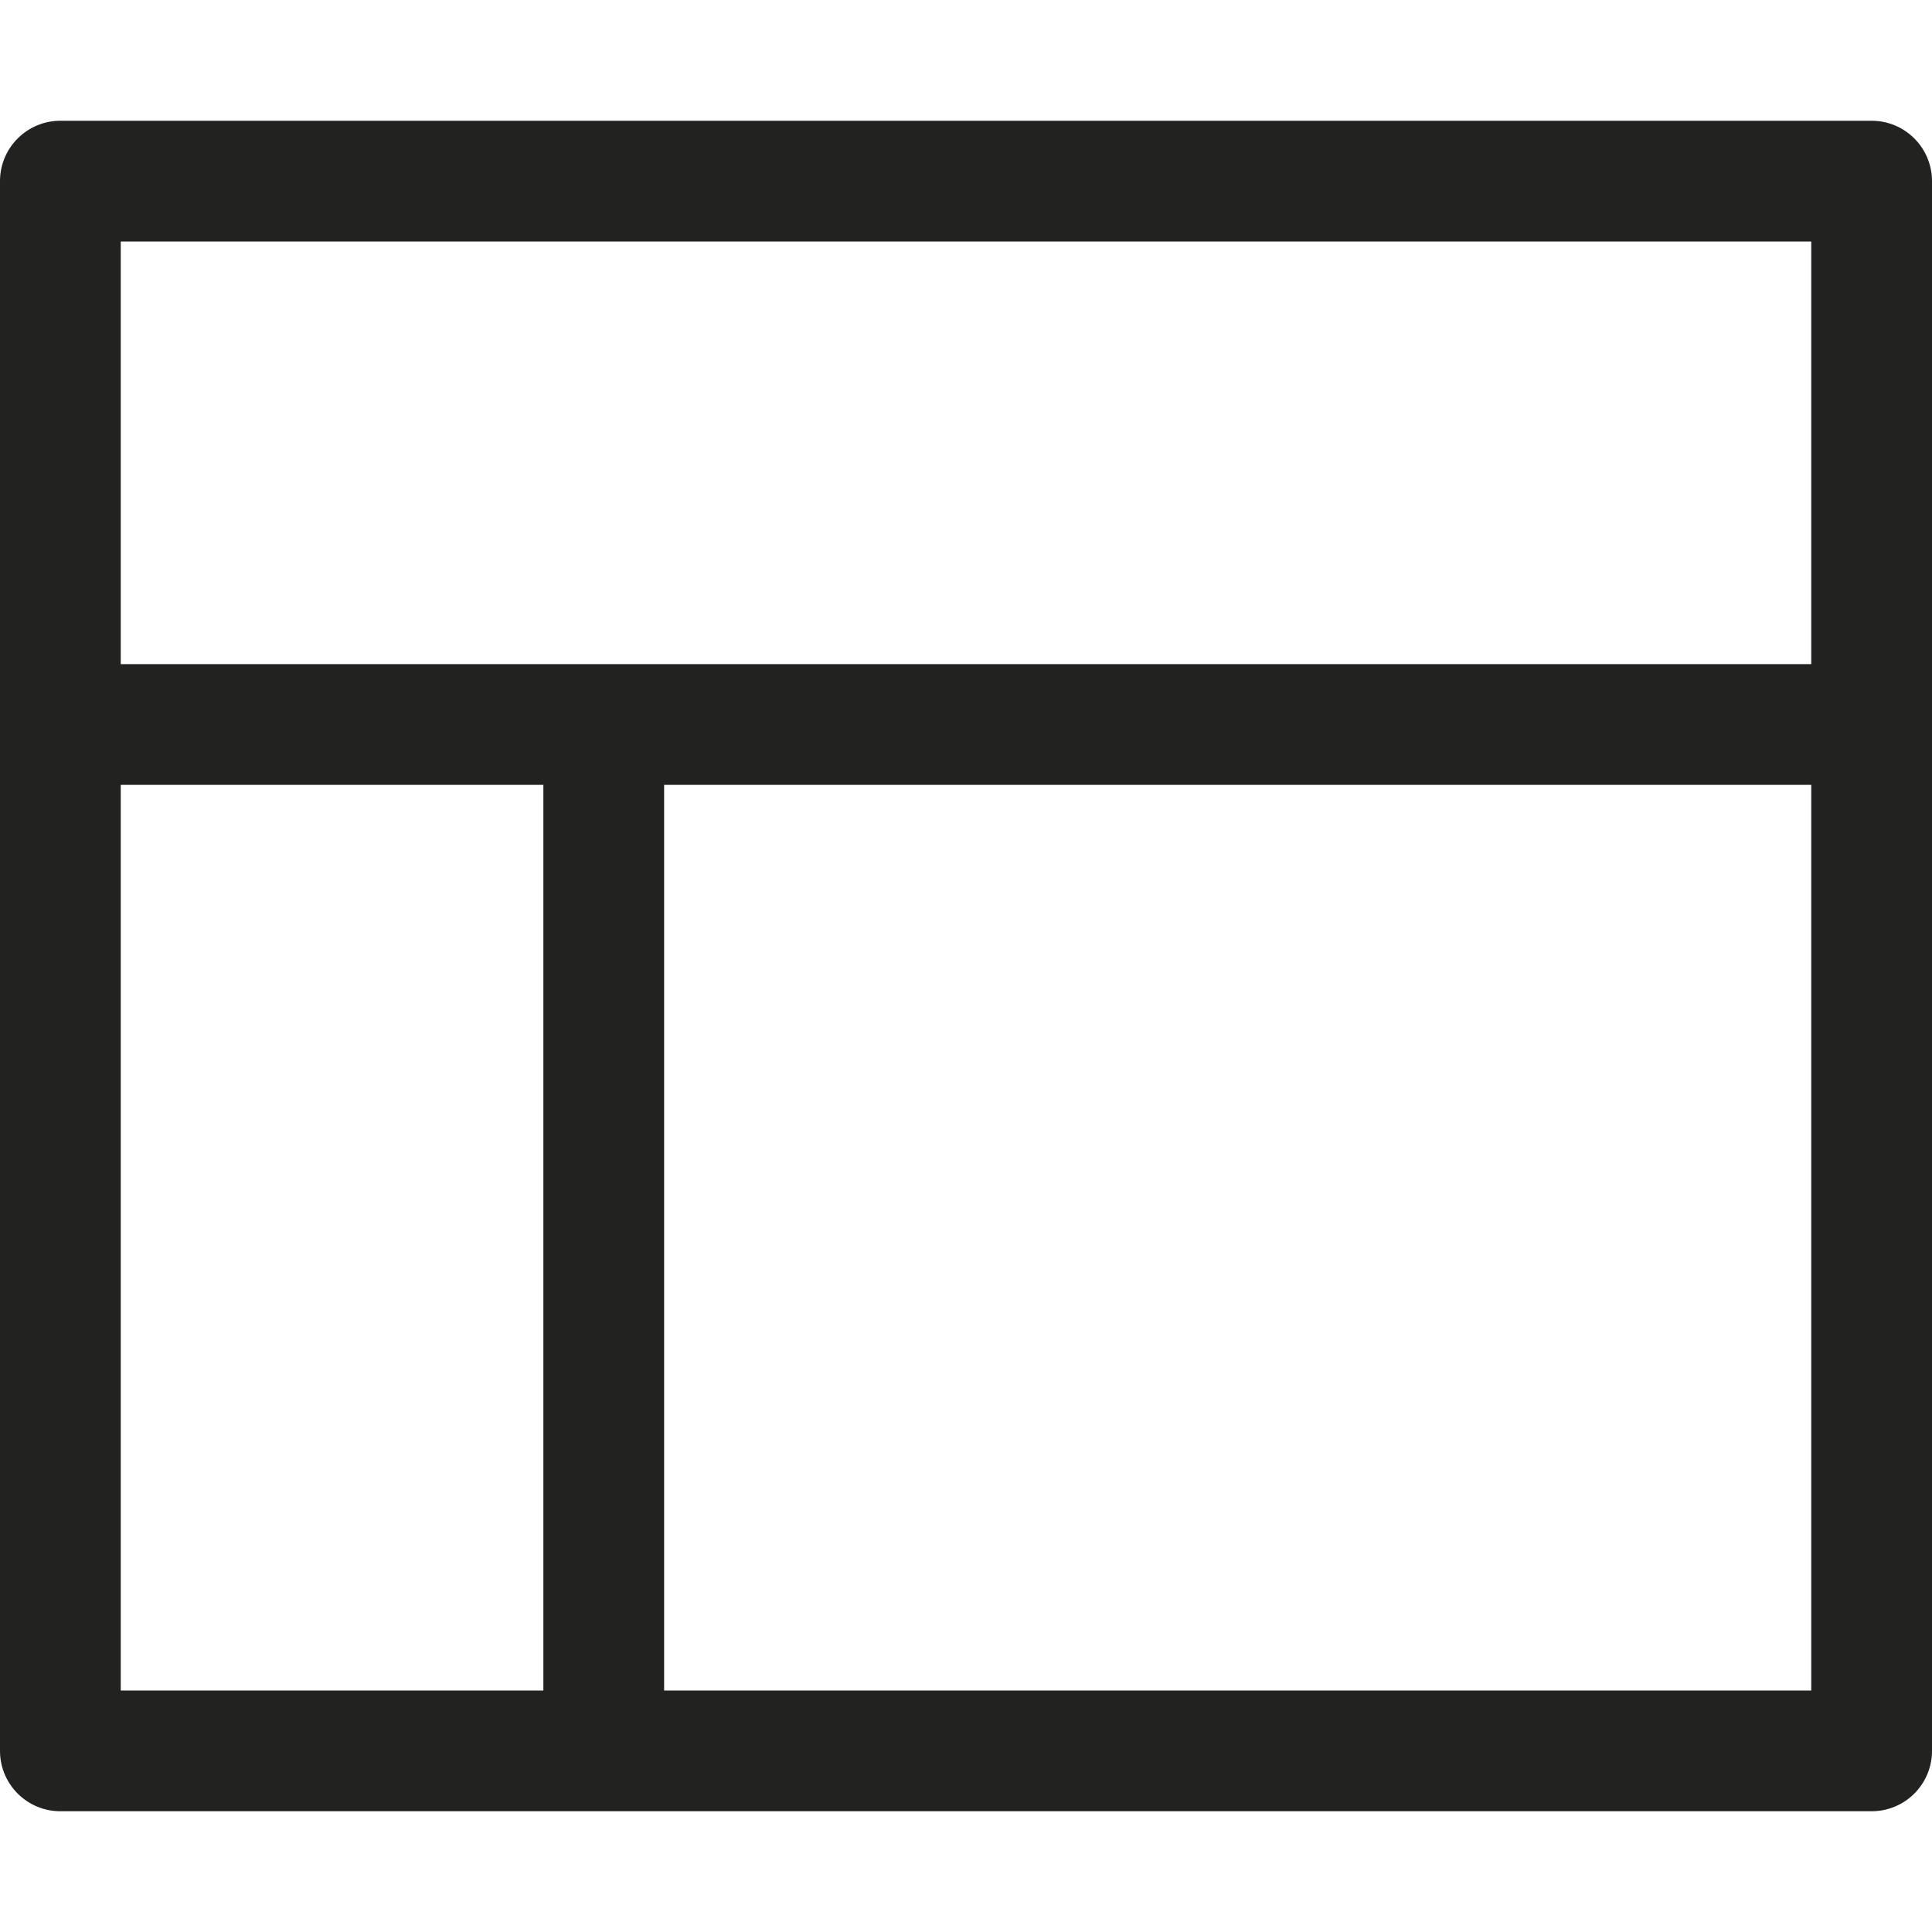 <?xml version="1.0" encoding="utf-8"?>
<!-- Generator: Adobe Illustrator 19.2.1, SVG Export Plug-In . SVG Version: 6.00 Build 0)  -->
<!DOCTYPE svg PUBLIC "-//W3C//DTD SVG 1.1//EN" "http://www.w3.org/Graphics/SVG/1.1/DTD/svg11.dtd">
<svg version="1.1" id="Layer_1" xmlns="http://www.w3.org/2000/svg" xmlns:xlink="http://www.w3.org/1999/xlink" x="0px" y="0px"
	 width="32px" height="32px" viewBox="0 0 32 32" enable-background="new 0 0 32 32" xml:space="preserve">
<path fill="#222221" d="M31,2H1C0.448,2,0,2.448,0,3v26c0,0.553,0.448,1,1,1h30c0.552,0,1-0.447,1-1V3C32,2.448,31.552,2,31,2z
	 M30,4v7H2V4H30z M2,13h7v15H2V13z M11,28V13h19v15H11z"/>
</svg>
